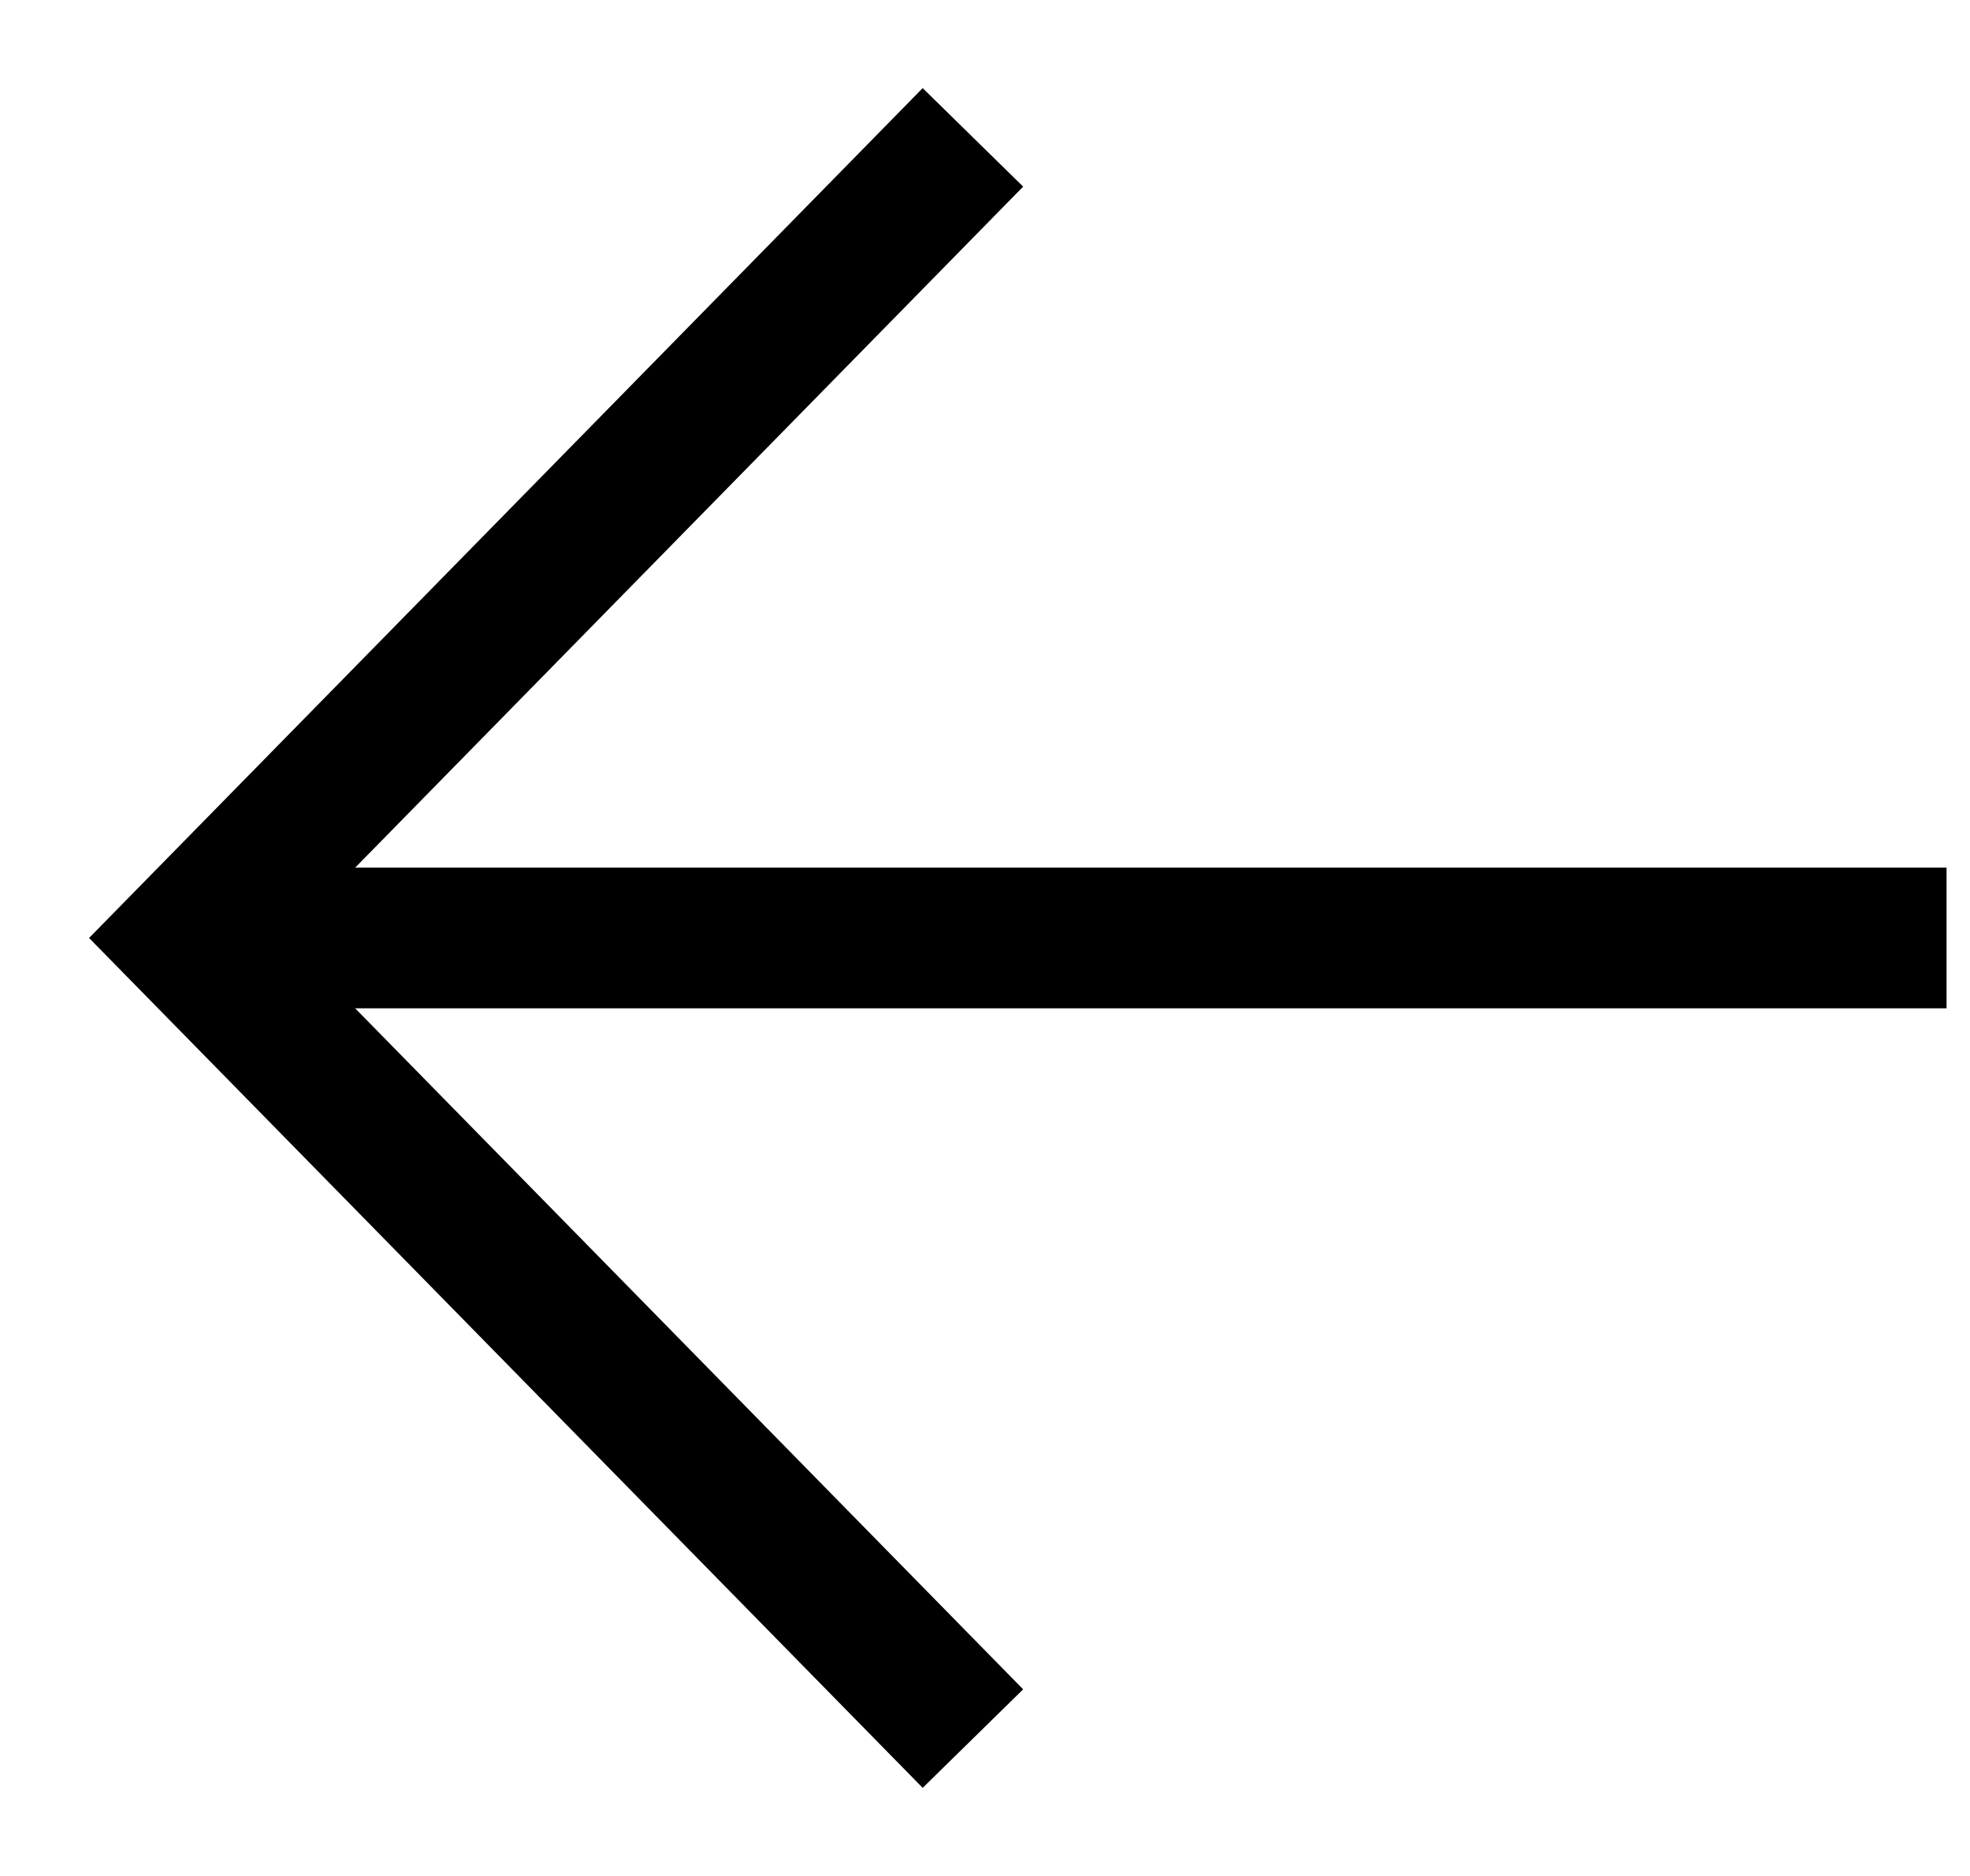 <svg width="21" height="20" viewBox="0 0 21 20" fill="none" xmlns="http://www.w3.org/2000/svg">
<path d="M9.846 18L2 10L9.846 2" stroke="currentColor" stroke-width="1.5" stroke-linecap="square"/>
<path d="M2.461 10H20" stroke="currentColor" stroke-width="1.5" stroke-linecap="square" stroke-linejoin="round"/>
</svg>
